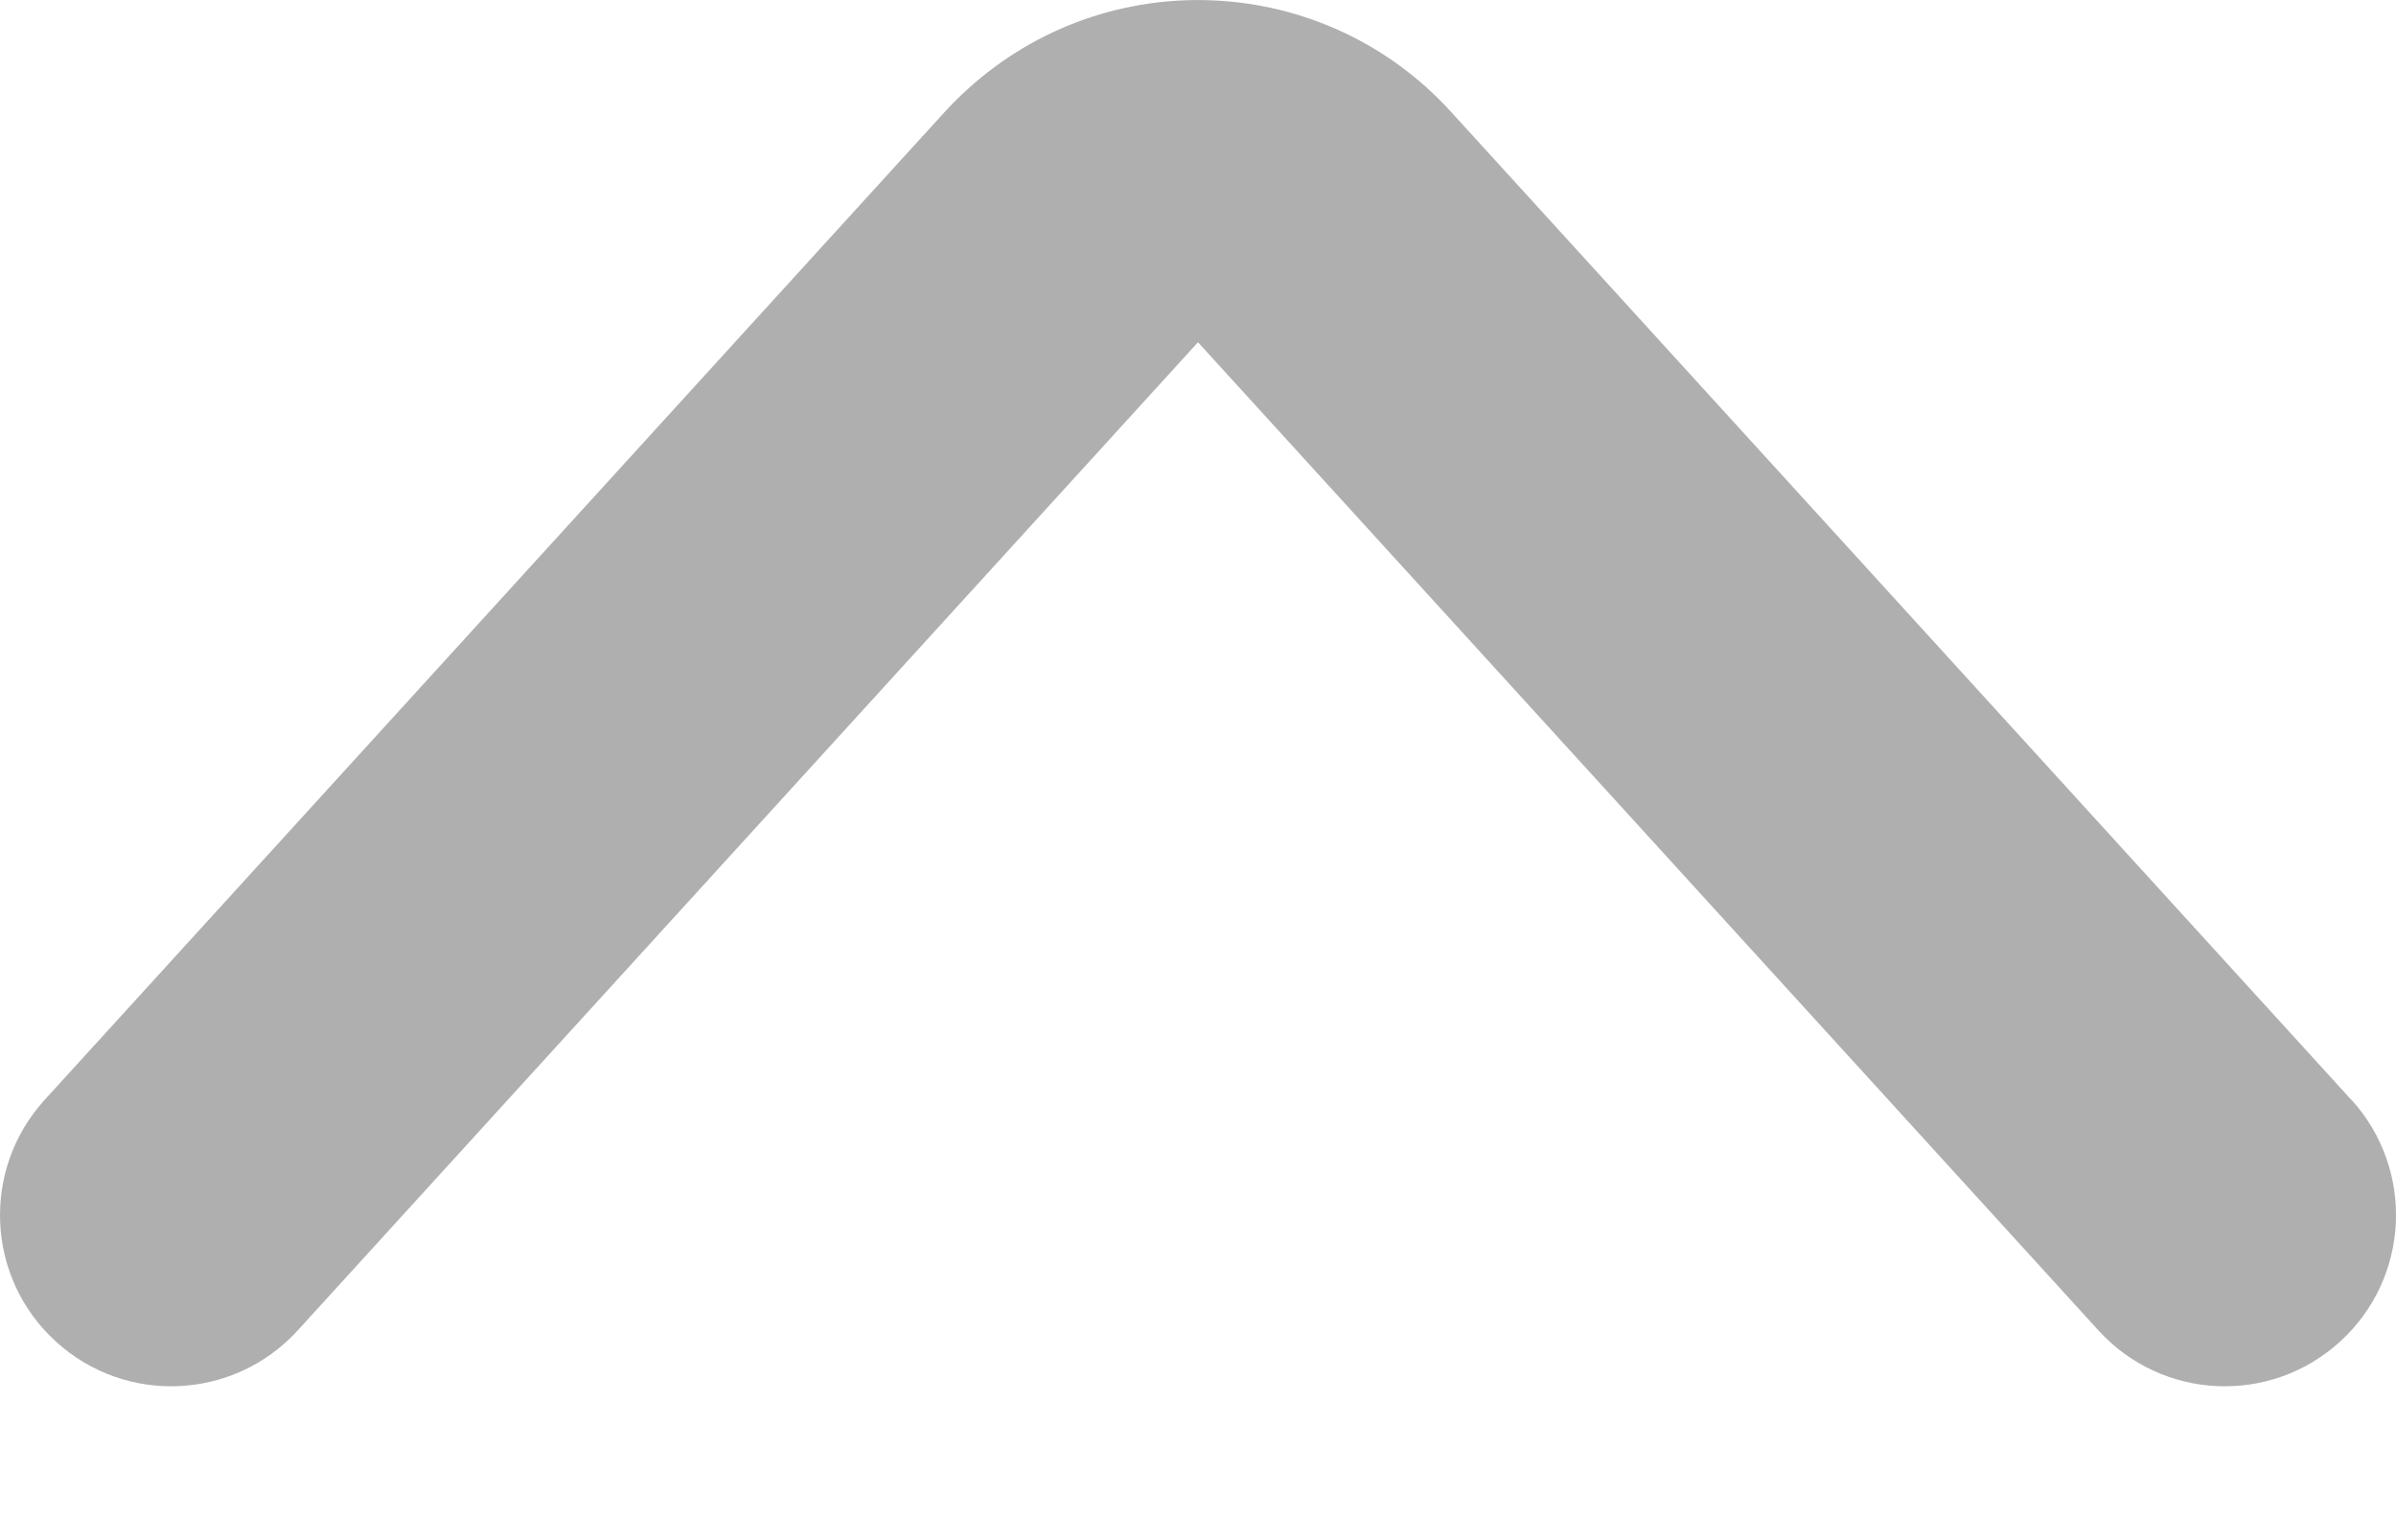 <svg xmlns="http://www.w3.org/2000/svg" xmlns:xlink="http://www.w3.org/1999/xlink" width="14" height="9" viewBox="0 0 14 9">
    <defs>
        <path id="3qpbo520na" d="M14.427 5.26c.409-.371 1.041-.342 1.413.067.372.408.343 1.04-.066 1.412L10 12l5.774 5.26c.409.373.438 1.005.066 1.413-.372.409-1.004.438-1.413.066l-5.774-5.26c-.046-.042-.09-.086-.131-.132-.744-.817-.685-2.082.131-2.825l5.774-5.261z"/>
    </defs>
    <g fill="none" fill-rule="evenodd">
        <g>
            <g>
                <g>
                    <g>
                        <g transform="translate(-457 -663) translate(120 531) translate(0 79) translate(30 40) rotate(90 160.5 165.5)">
                            <use fill="#AFAFAF" fill-rule="nonzero" xlink:href="#3qpbo520na"/>
                        </g>
                    </g>
                </g>
            </g>
        </g>
    </g>
</svg>
